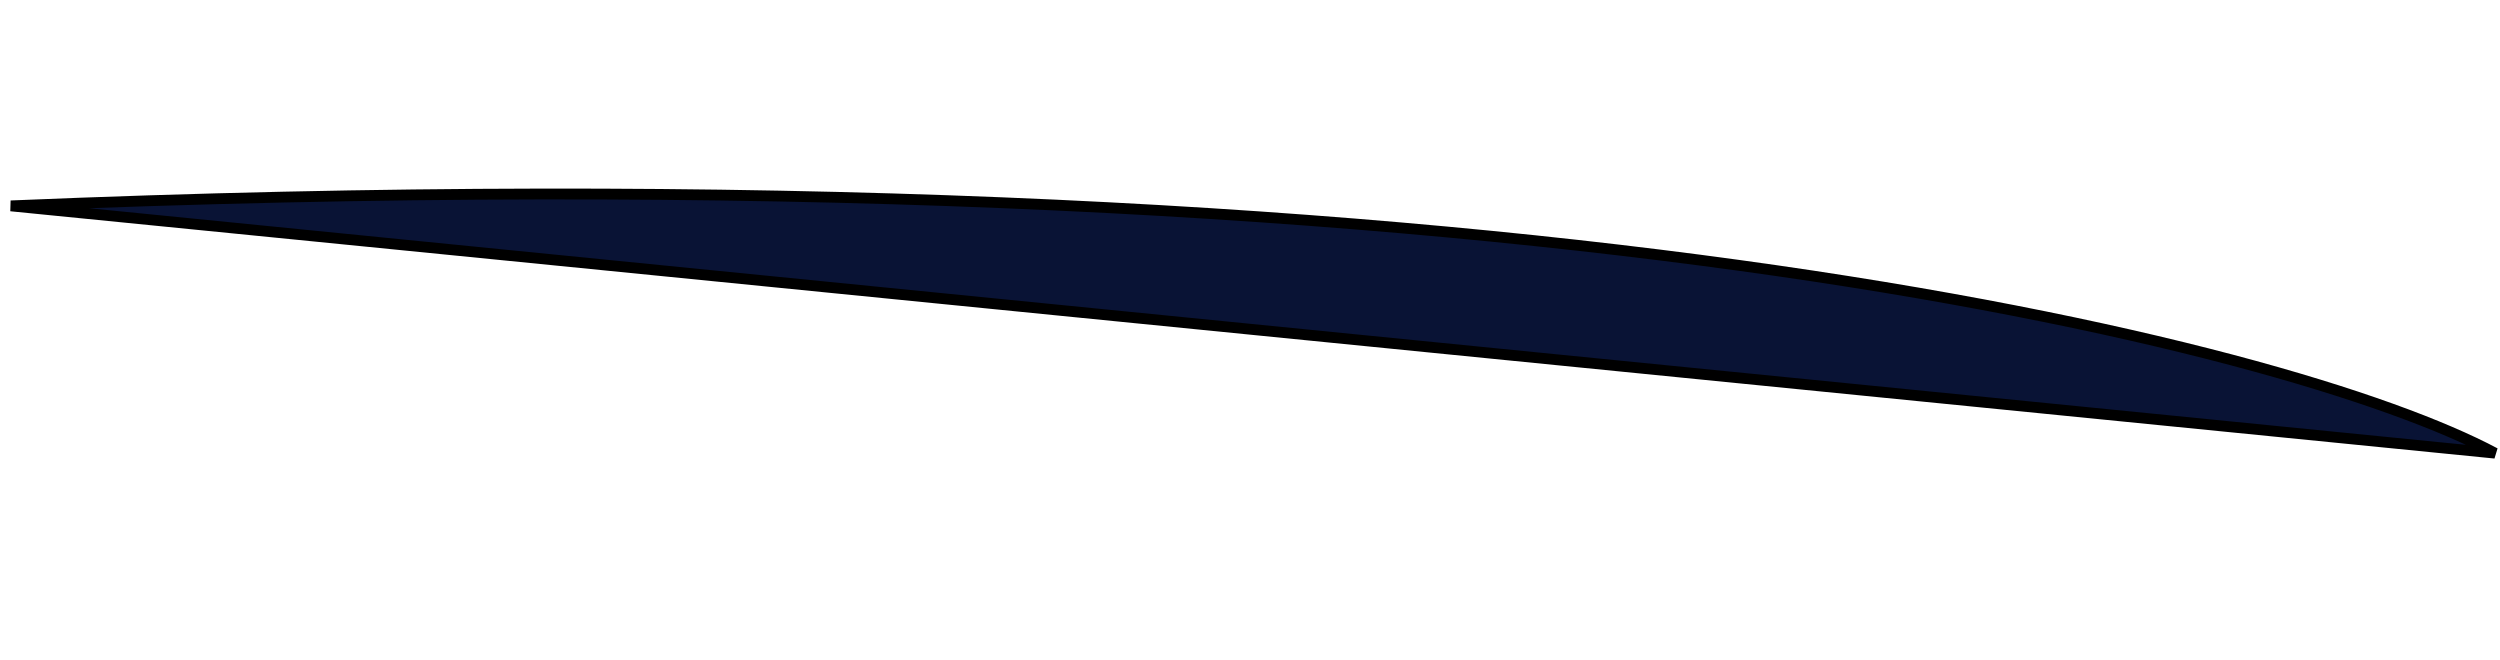 <svg width="231" height="61" viewBox="0 0 231 61" fill="none" xmlns="http://www.w3.org/2000/svg">
<path d="M230.539 41.871C211.682 31.836 139.376 13.218 1 19.023L91.754 28.056L182.507 37.09L230.539 41.871Z" fill="#091335" stroke="black"/>
</svg>
